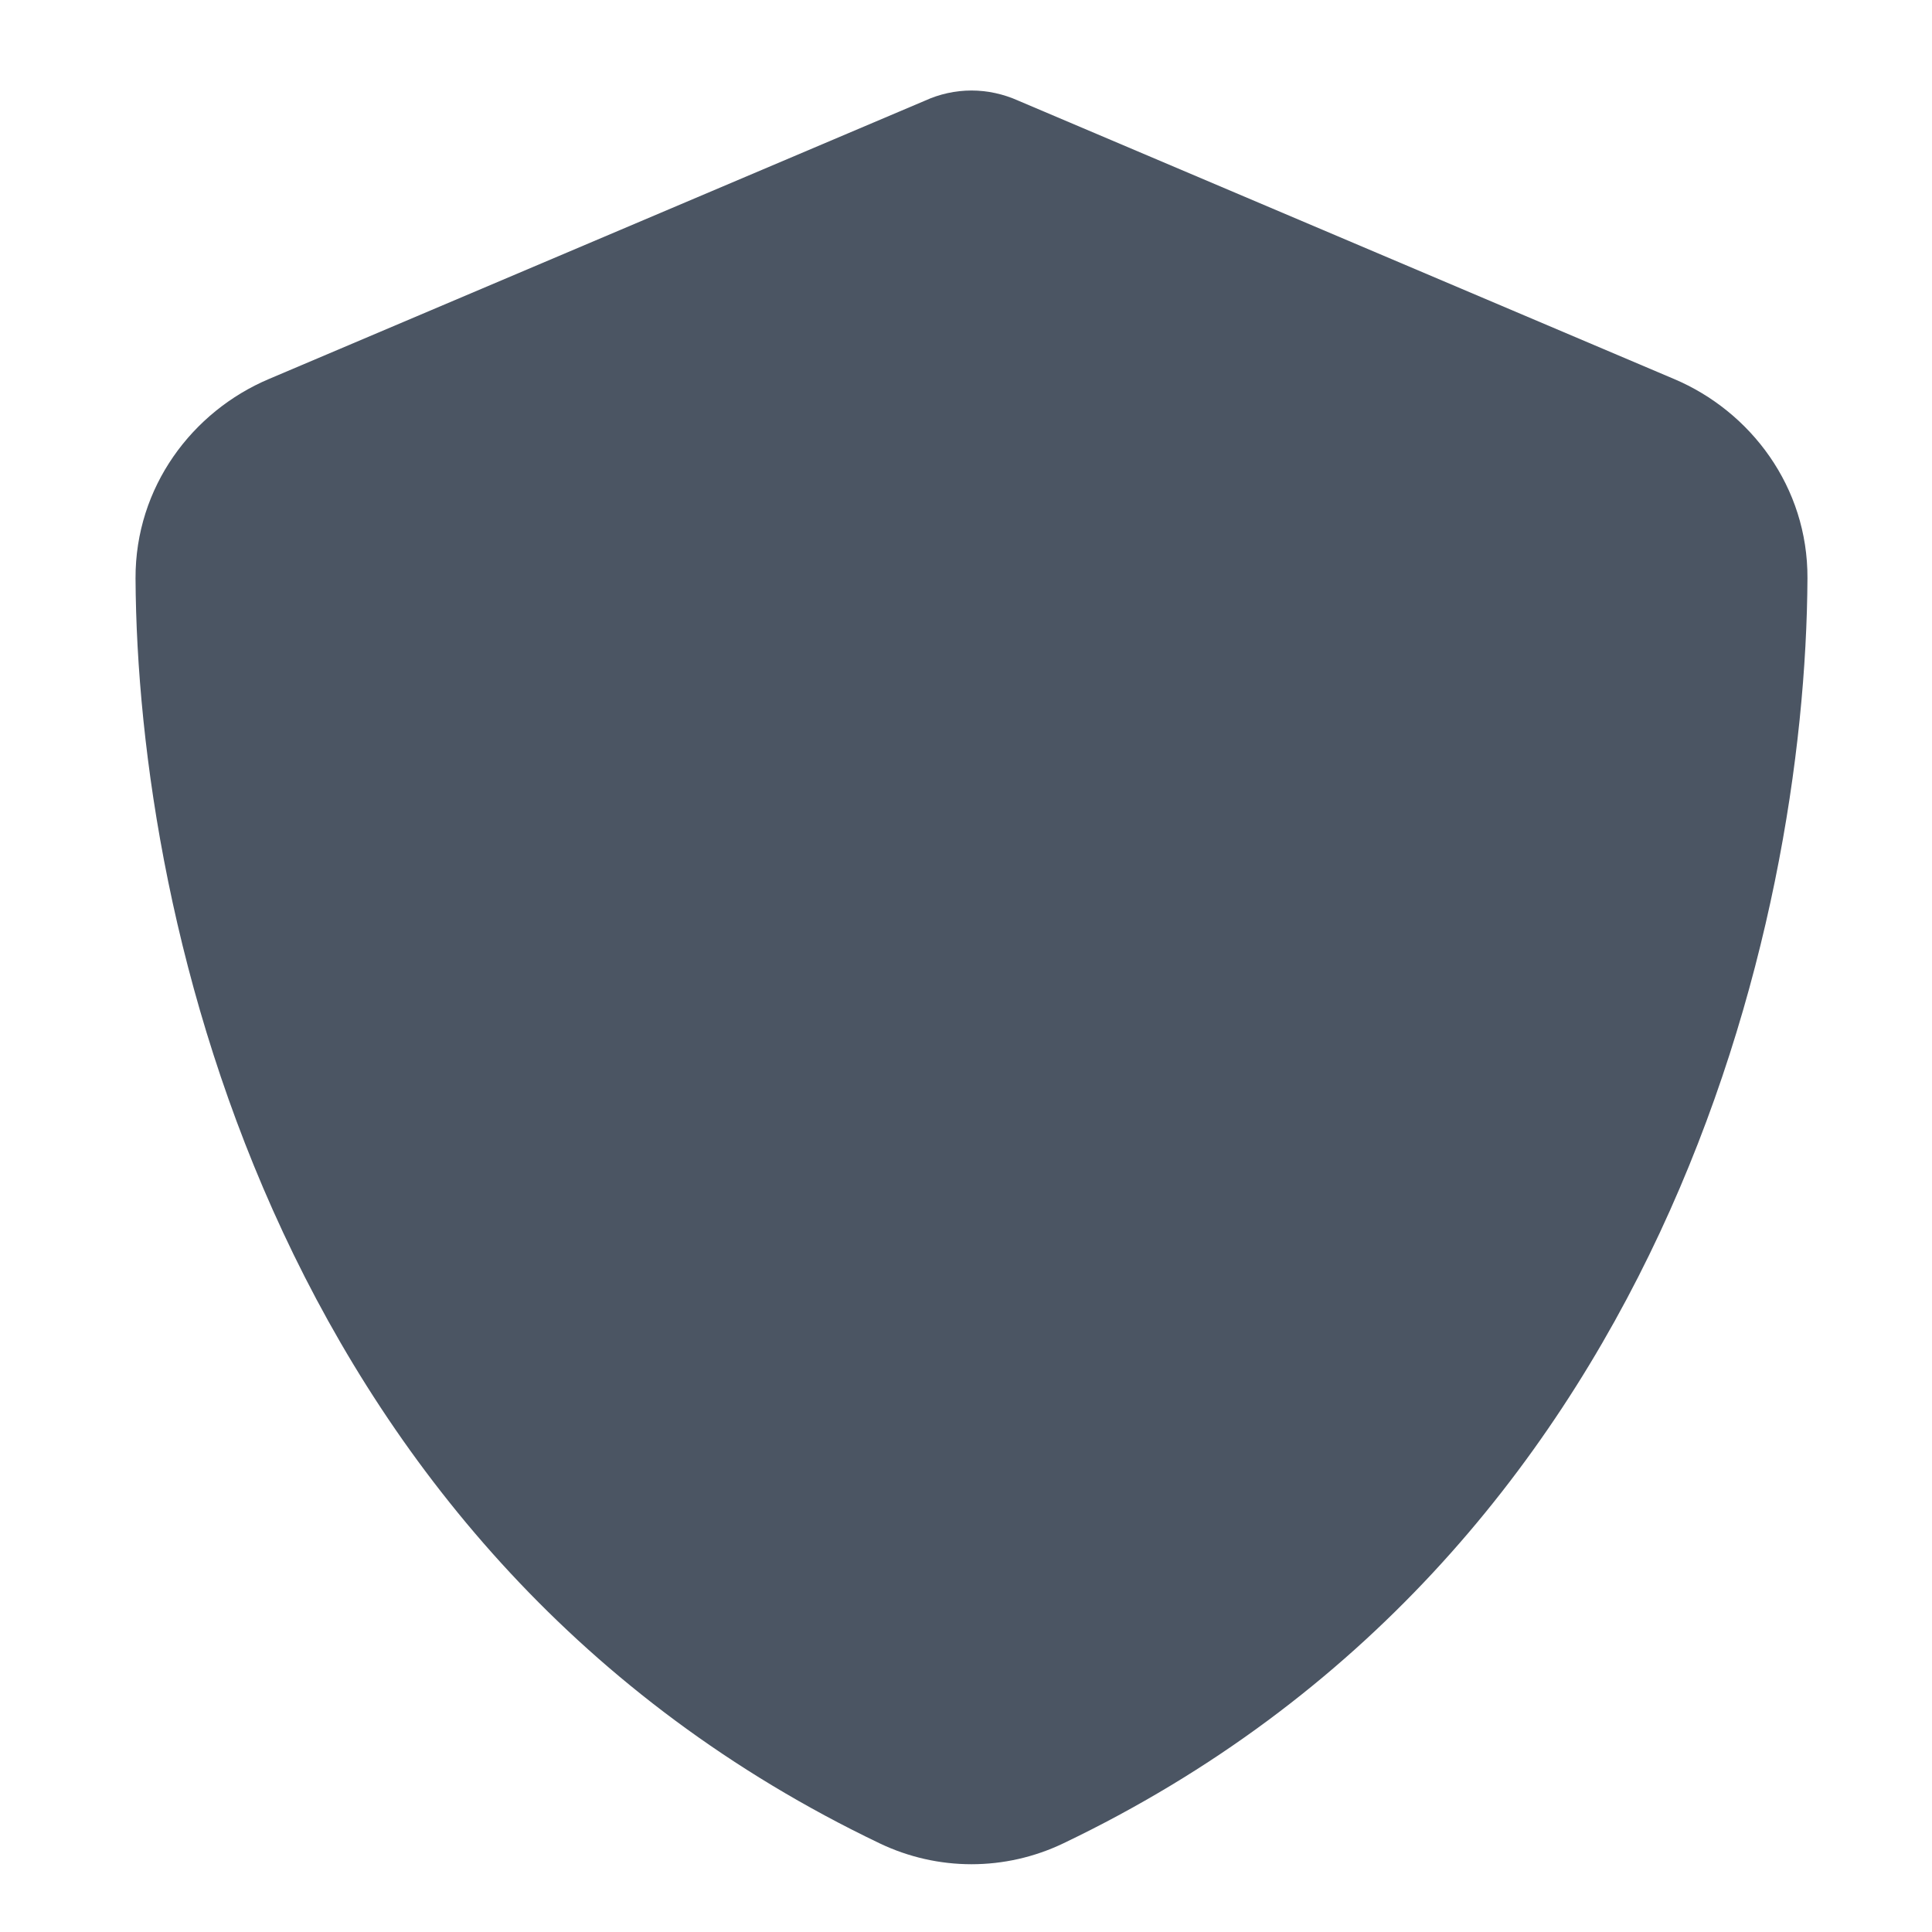 <svg width="13" height="13" viewBox="0 0 13 13" fill="none" xmlns="http://www.w3.org/2000/svg">
<path d="M6.537 0.609C6.645 0.609 6.753 0.633 6.851 0.677L11.264 2.55C11.78 2.768 12.165 3.277 12.162 3.891C12.15 6.216 11.194 10.47 7.156 12.403C6.764 12.591 6.31 12.591 5.918 12.403C1.88 10.47 0.924 6.216 0.912 3.891C0.91 3.277 1.294 2.768 1.81 2.55L6.225 0.677C6.321 0.633 6.429 0.609 6.537 0.609Z" fill="#4B5563"/>
</svg>
